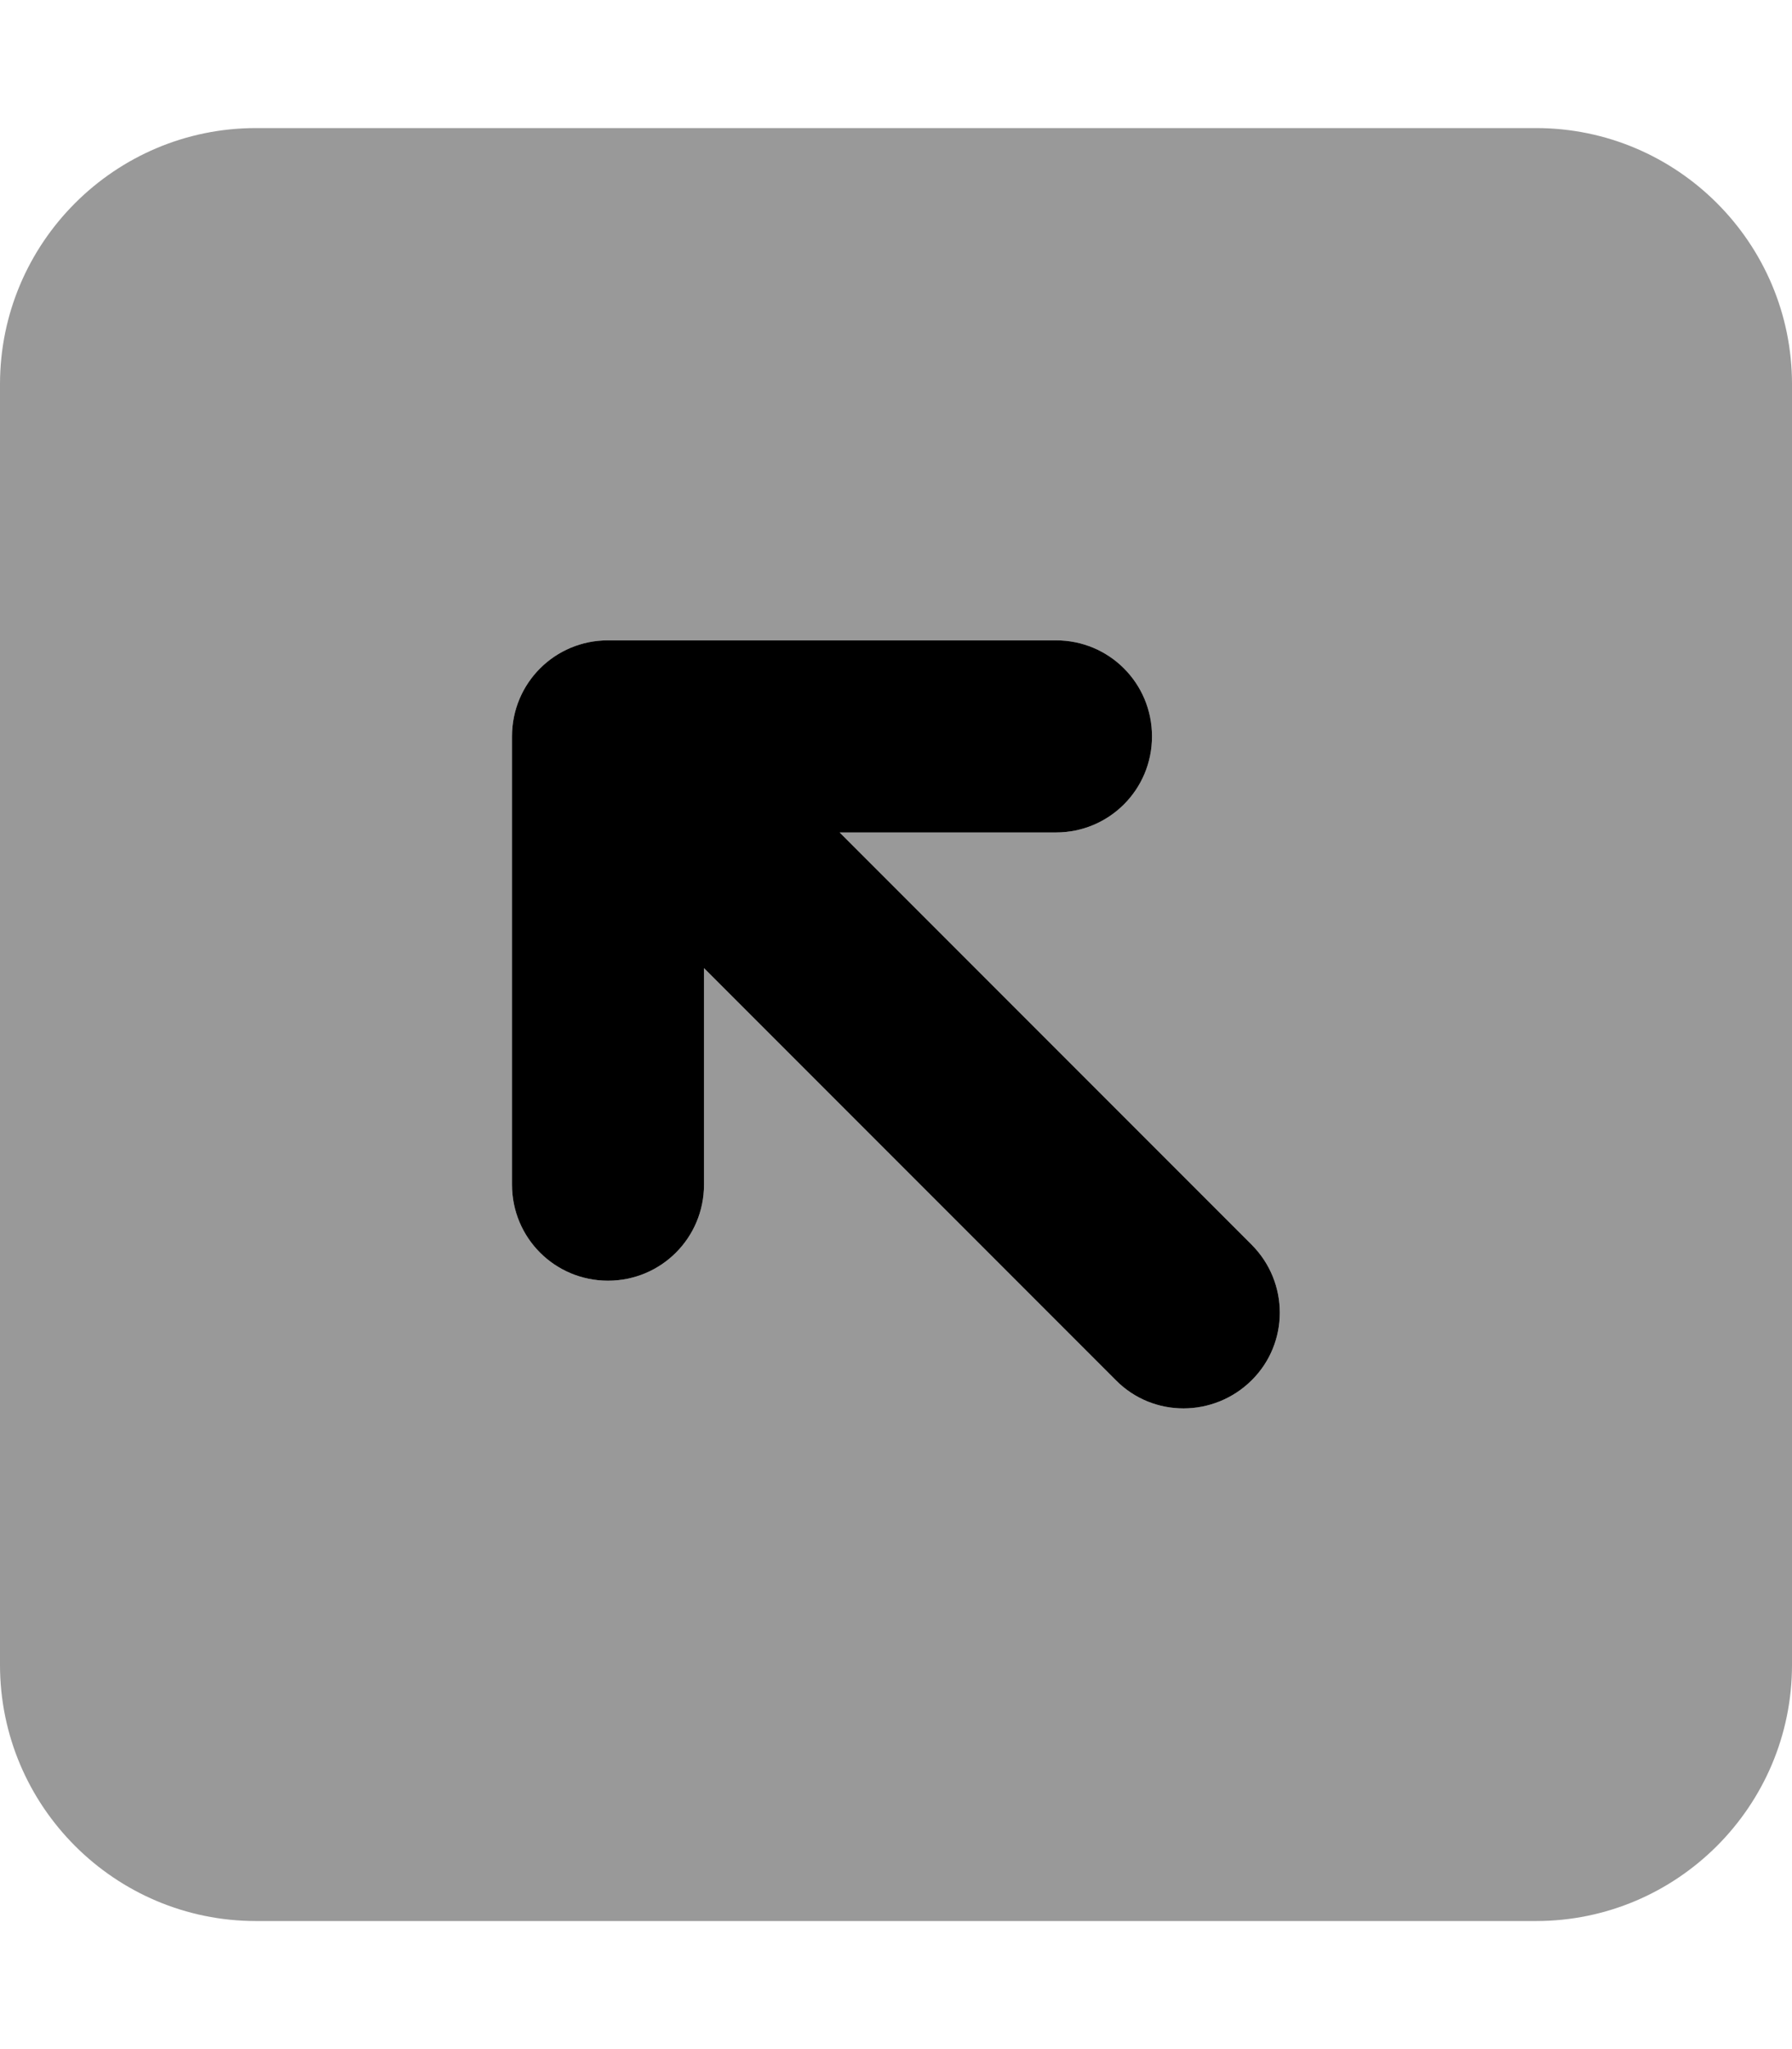 <svg xmlns="http://www.w3.org/2000/svg" viewBox="0 0 448 512"><!--! Font Awesome Pro 7.0.0 by @fontawesome - https://fontawesome.com License - https://fontawesome.com/license (Commercial License) Copyright 2025 Fonticons, Inc. --><path opacity=".4" fill="currentColor" d="M0 96L0 416c0 35.3 28.7 64 64 64l320 0c35.3 0 64-28.7 64-64l0-320c0-35.3-28.7-64-64-64L64 32C28.7 32 0 60.7 0 96zm128 88c0-13.3 10.7-24 24-24l112 0c13.3 0 24 10.7 24 24s-10.7 24-24 24l-54.1 0 103 103c9.4 9.4 9.4 24.6 0 33.9s-24.6 9.4-33.9 0l-103-103 0 54.1c0 13.3-10.7 24-24 24s-24-10.7-24-24l0-112z"/><path fill="currentColor" d="M176 241.9l0 54.1c0 13.3-10.7 24-24 24s-24-10.7-24-24l0-112c0-13.3 10.7-24 24-24l112 0c13.3 0 24 10.7 24 24s-10.7 24-24 24l-54.1 0 103 103c9.4 9.4 9.4 24.6 0 33.9s-24.6 9.4-33.9 0l-103-103z"/></svg>